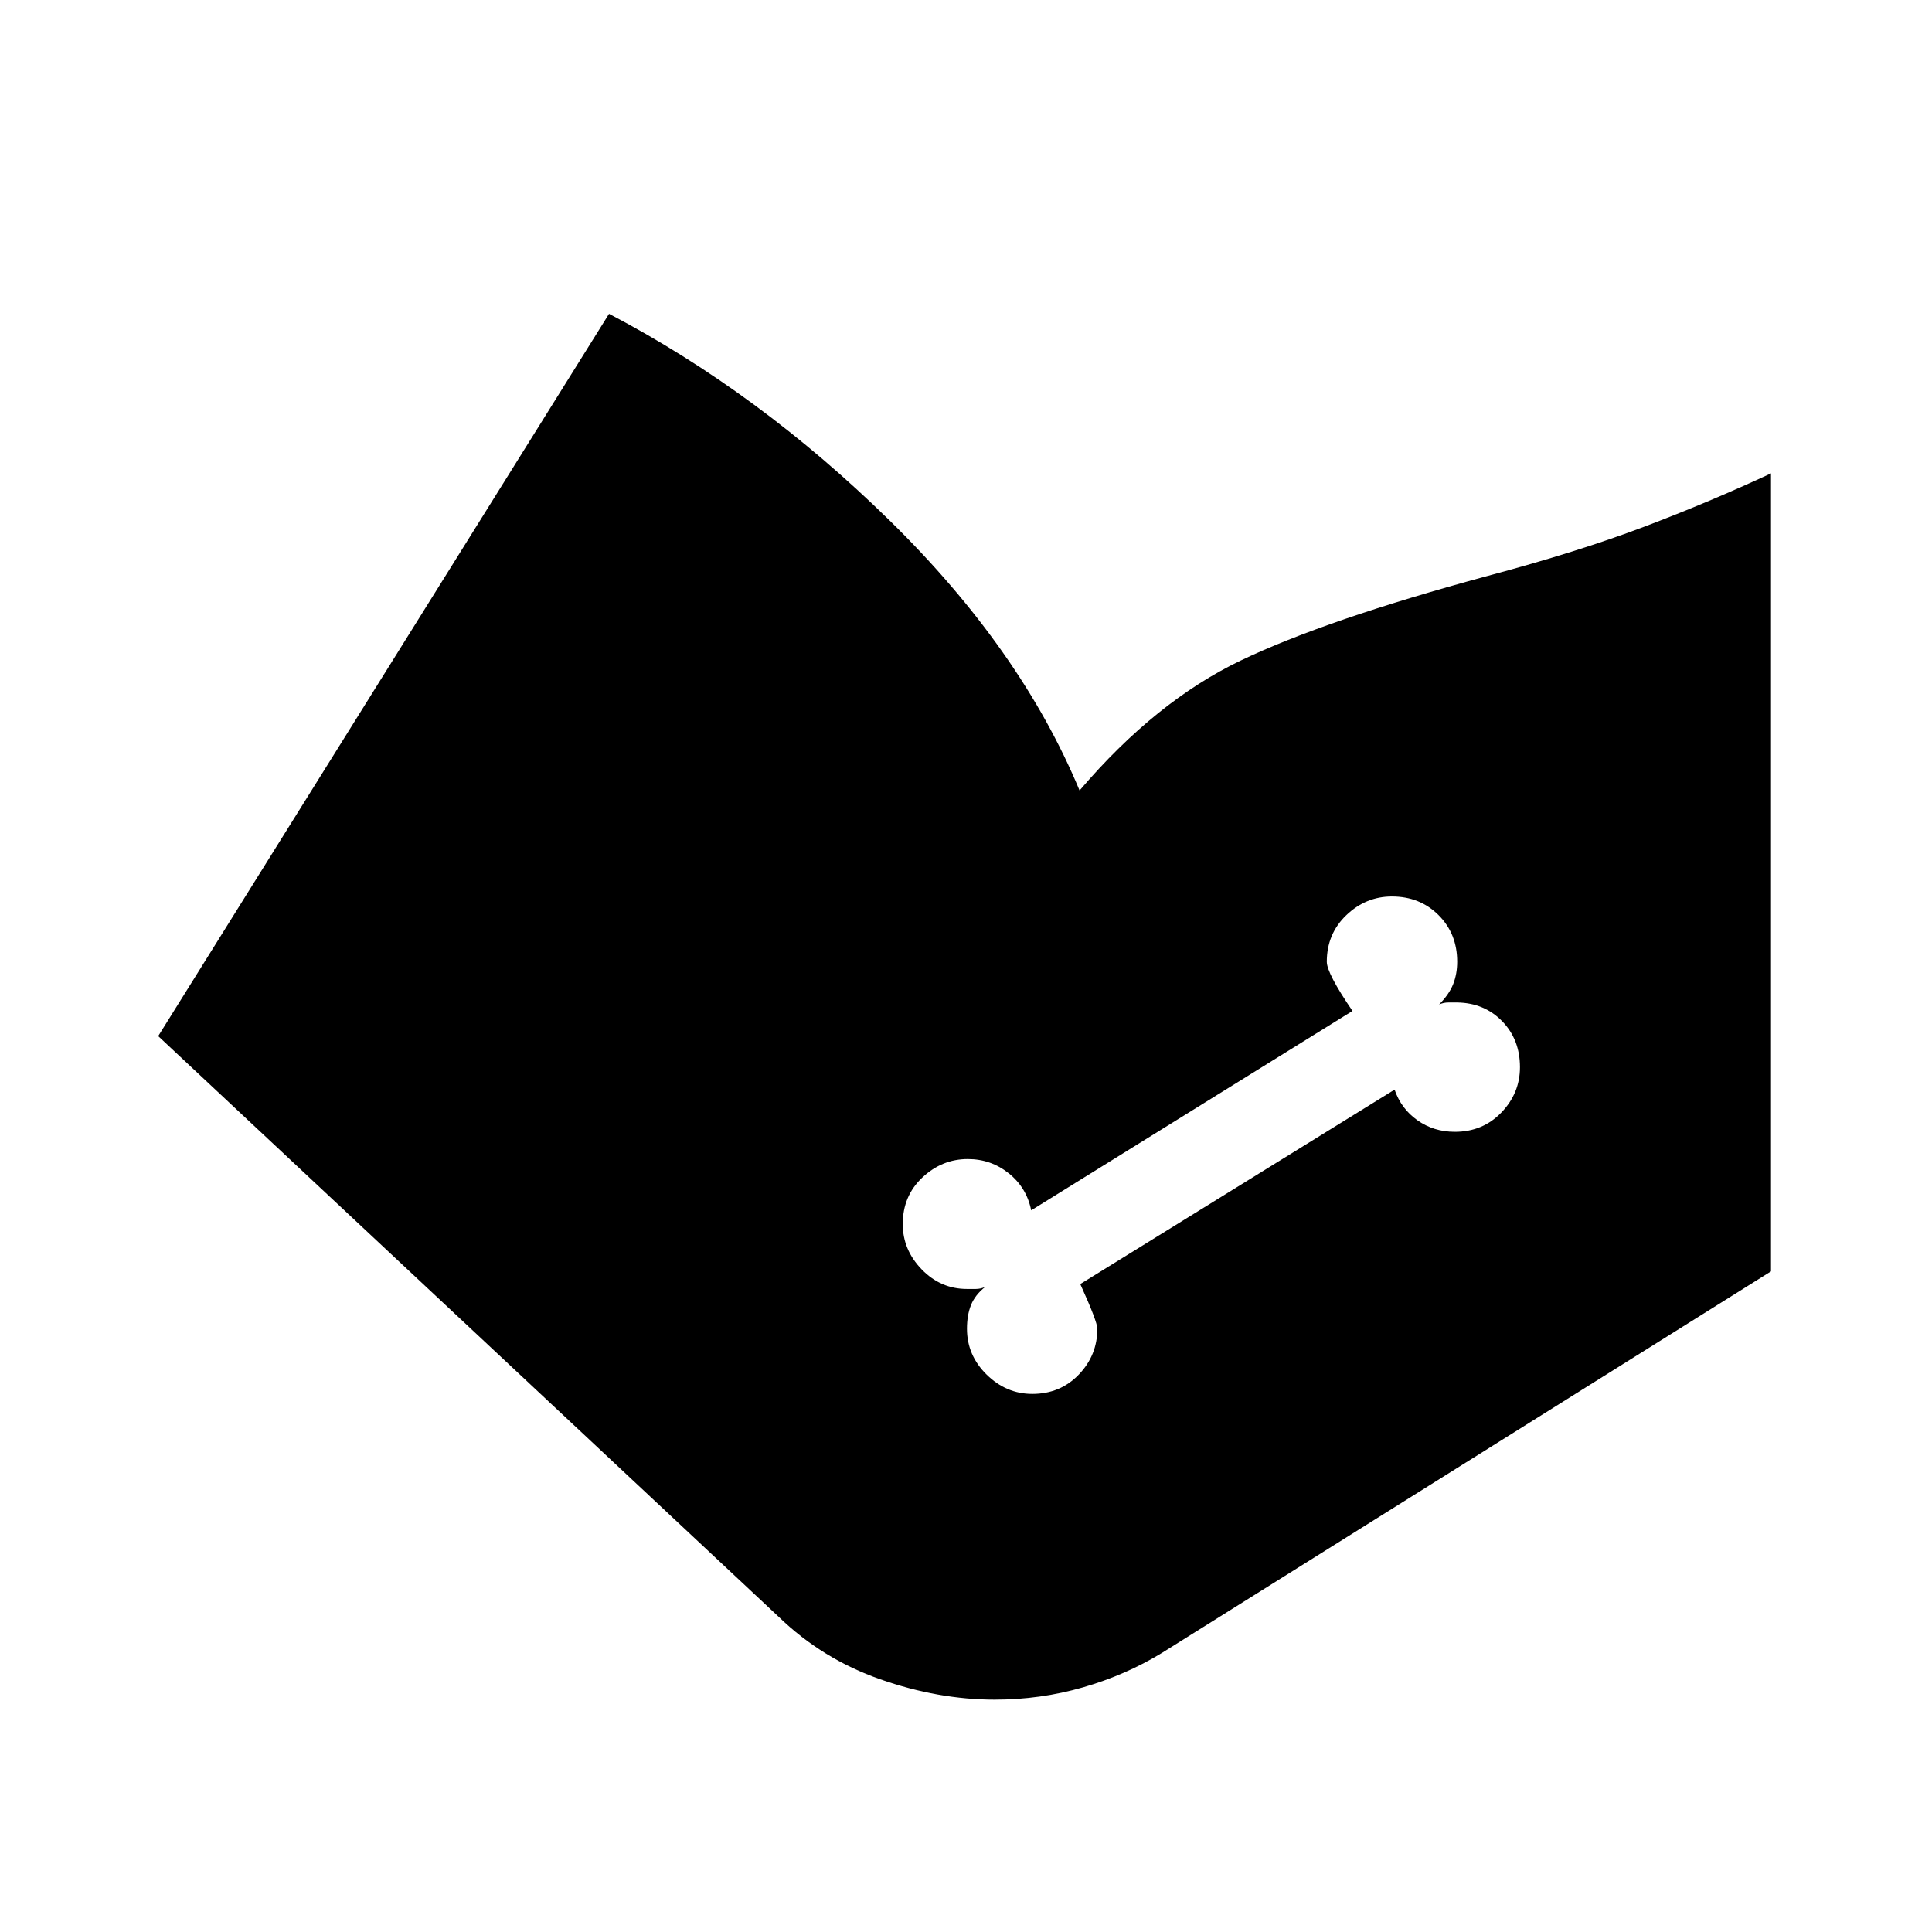 <svg xmlns="http://www.w3.org/2000/svg" width="48" height="48" viewBox="0 -960 960 960"><path d="m78.61-445.17 224.02-358.9q74.44 39 139.51 102.79 65.06 63.78 94.29 134.06 37.77-44.28 80.03-64.54 42.26-20.26 122.54-42.02 45-12 78-24.5t63-26.5v396.52L577.43-138.72q-18.04 11.02-39.24 17.14-21.21 6.12-43.95 6.12-28 0-56.84-10.11-28.83-10.11-50.51-31.08L78.61-445.17Zm434.31 177.8q13.91 0 23.12-9.6 9.22-9.6 9.22-22.79 0-3.48-8.48-22.2l156.18-96.61q3.24 9.48 11.34 15.22t18.61 5.74q13.88 0 23.11-9.6 9.24-9.59 9.24-22.51 0-13.76-8.86-22.86-8.86-9.09-22.33-9.29h-4.39q-2.38 0-4.61 1 5-5.04 7-10.12 2-5.08 2-11.16 0-13.89-9.27-23.14-9.26-9.25-23.17-9.25-12.91 0-22.63 9.27-9.72 9.26-9.72 23.18 0 5.7 12.76 24.42l-159.65 99.08q-2.24-11.24-11.1-18.36-8.86-7.12-20.4-7.12-12.84 0-22.58 9.17-9.74 9.16-9.74 23.14 0 12.8 9.43 22.53 9.43 9.72 22.48 9.71h4.38q2.38 0 4.62-1-5 4-7 9t-2 11.76q0 13.19 9.76 22.79 9.77 9.6 22.68 9.6Z"/></svg>